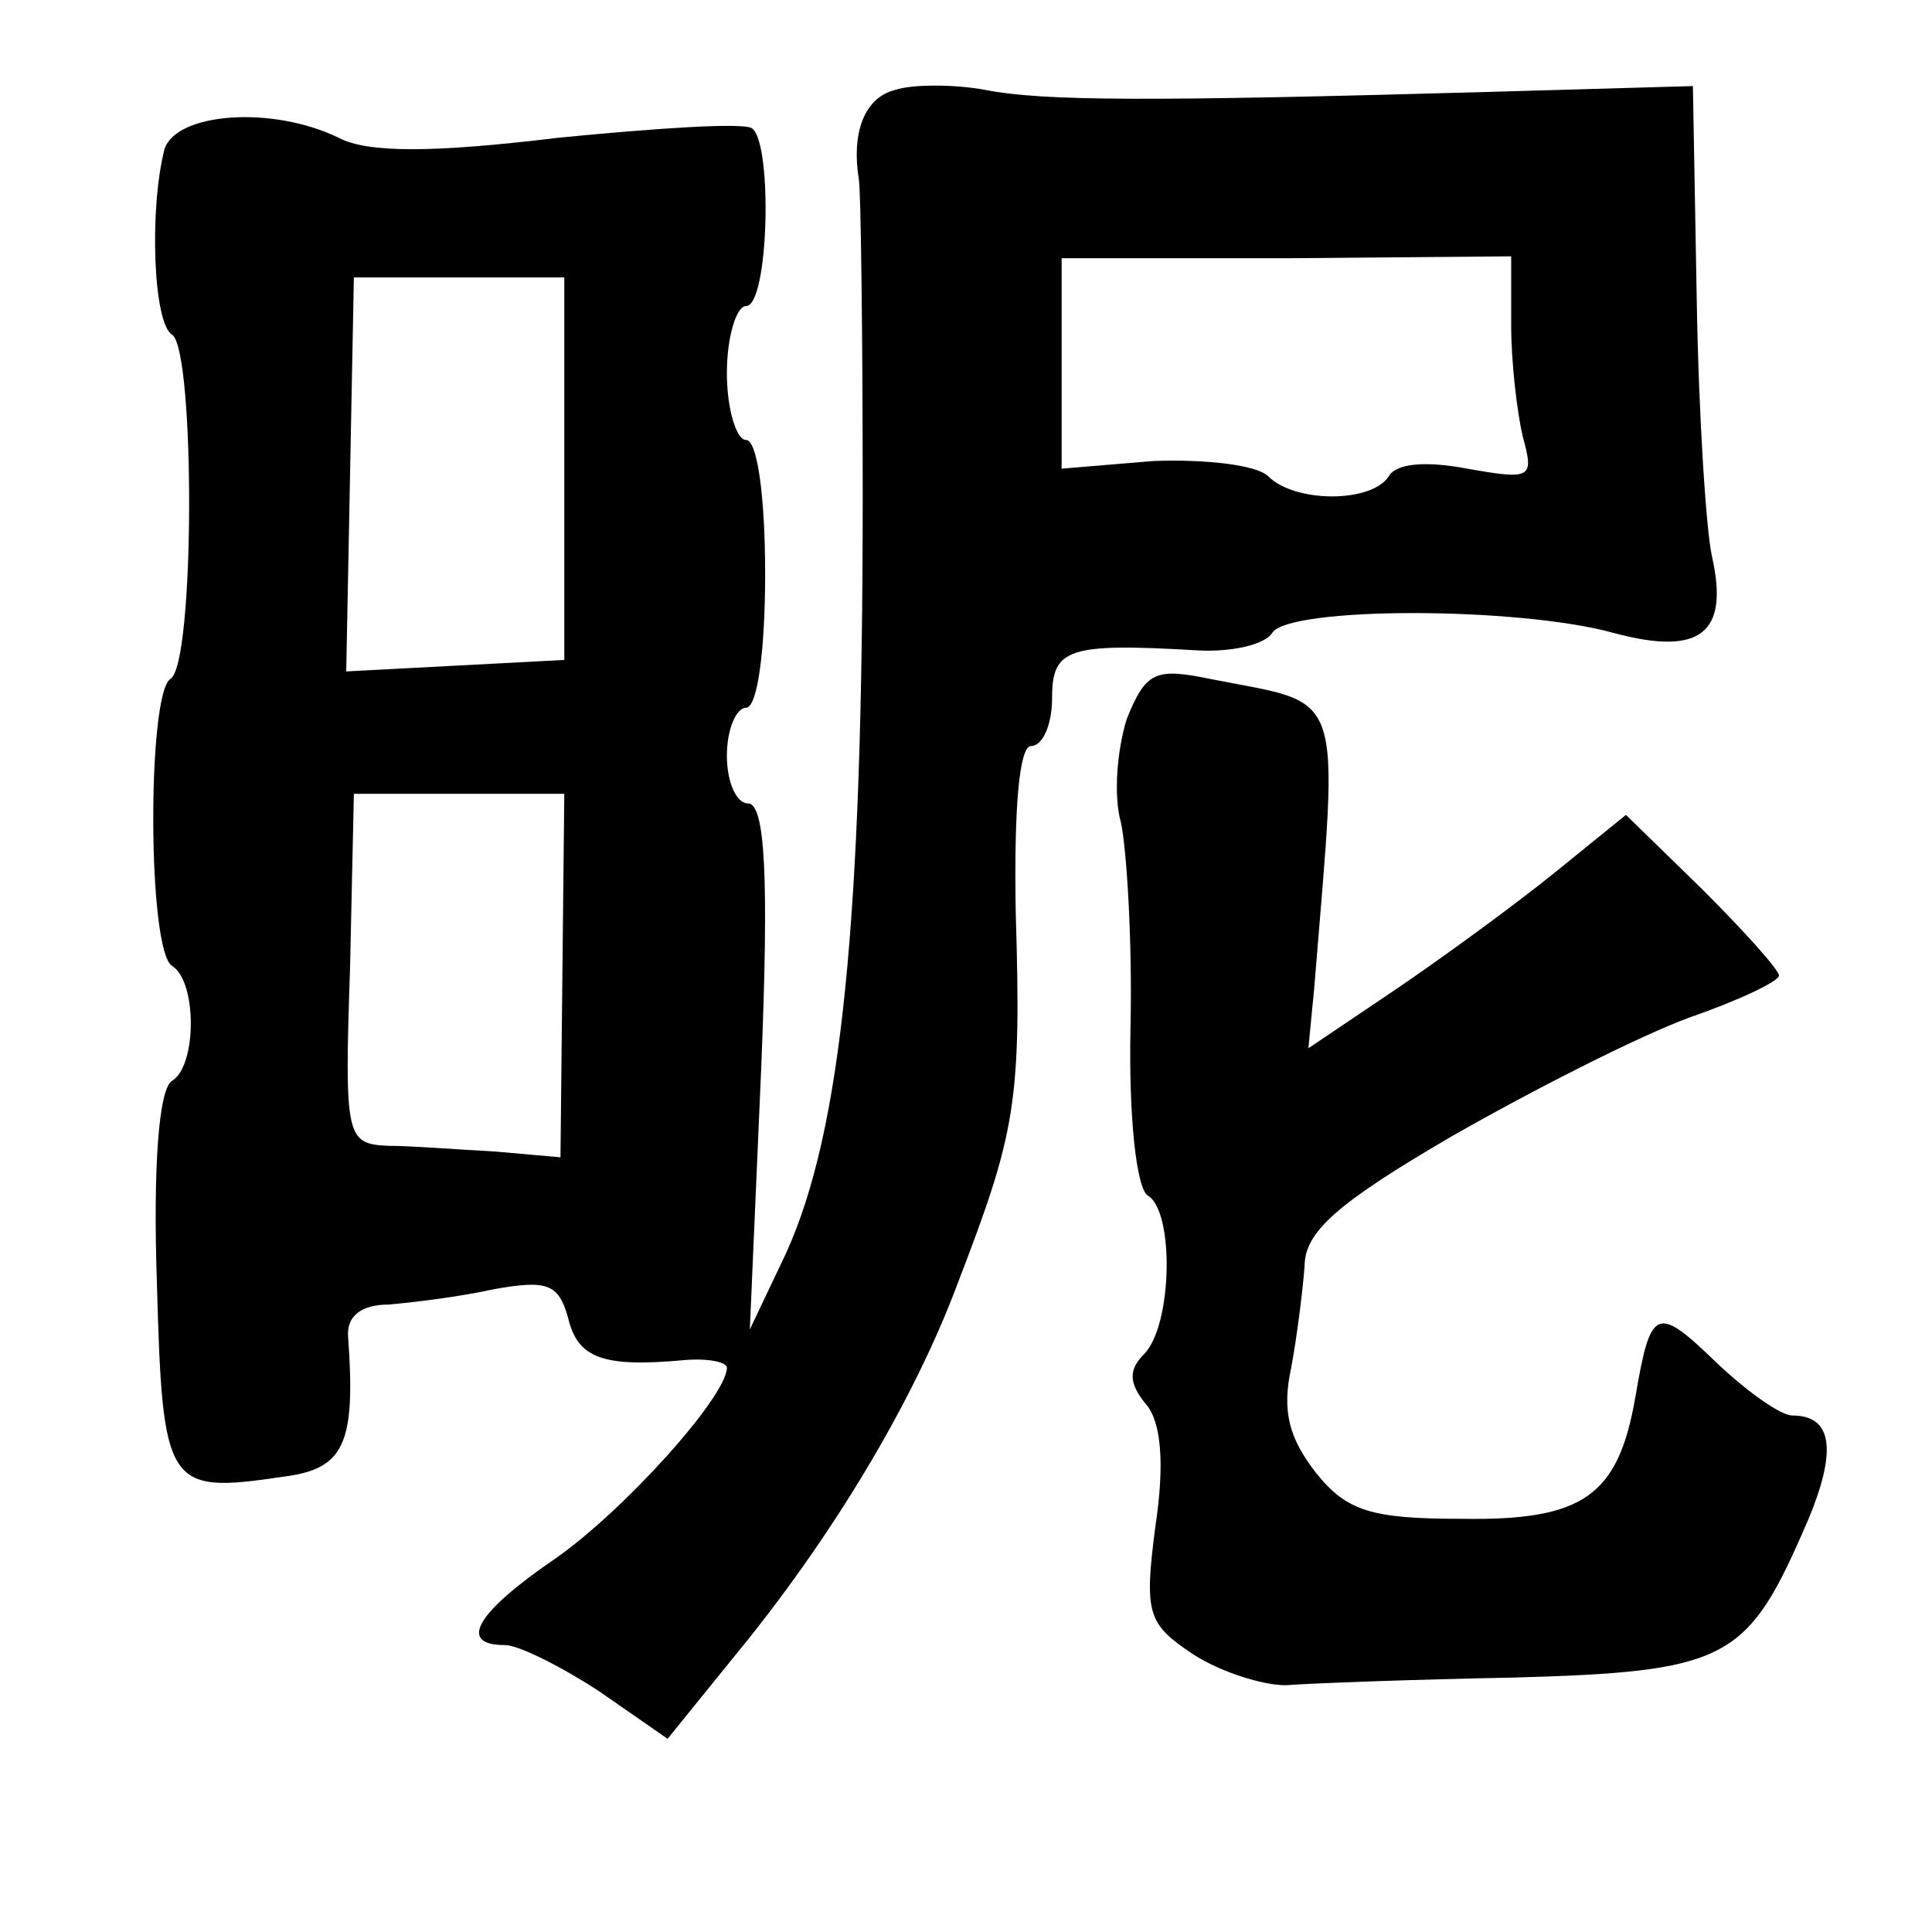<?xml version="1.0" standalone="no"?>
<!DOCTYPE svg PUBLIC "-//W3C//DTD SVG 20010904//EN"
 "http://www.w3.org/TR/2001/REC-SVG-20010904/DTD/svg10.dtd">
<svg version="1.0" xmlns="http://www.w3.org/2000/svg"
 width="101pt" height="101pt" viewBox="0 0 101 101"
 preserveAspectRatio="xMidYMid meet">
<g transform="translate(0,101) scale(0.1,-0.1)"
fill="#000000" stroke="none">
<path d="M468 963 c-16 -4 -23 -22 -19 -47 1 -5 2 -79 2 -165 0 -223 -11 -332
-40 -396 l-19 -40 6 138 c4 99 2 137 -7 137 -6 0 -11 11 -11 25 0 14 5 25 10
25 6 0 10 30 10 70 0 40 -4 70 -10 70 -5 0 -10 16 -10 35 0 19 5 35 10 35 12
0 14 86 3 93 -5 3 -50 0 -101 -5 -66 -8 -100 -8 -115 0 -35 17 -85 13 -91 -6
-8 -31 -6 -91 4 -97 12 -8 12 -173 -1 -180 -12 -8 -12 -142 1 -150 13 -8 13
-52 0 -60 -7 -4 -10 -45 -8 -105 3 -108 5 -111 66 -102 32 4 38 17 34 73 -1
11 7 17 21 17 12 1 37 4 55 8 28 5 34 3 39 -15 5 -21 18 -26 61 -22 12 1 22
-1 22 -4 0 -15 -54 -75 -90 -100 -41 -28 -51 -45 -26 -45 7 0 29 -11 49 -24
l36 -25 34 42 c52 63 95 135 118 197 30 78 33 94 30 193 -1 56 2 87 8 87 6 0
11 11 11 25 0 26 8 29 76 25 18 -1 35 3 39 9 8 14 129 14 179 0 45 -12 60 0
51 40 -3 13 -7 73 -8 135 l-2 111 -105 -3 c-178 -5 -234 -5 -265 1 -16 3 -38
3 -47 0z m322 -123 c0 -19 3 -45 6 -58 6 -22 5 -23 -29 -17 -21 4 -37 3 -41
-4 -9 -14 -49 -14 -63 0 -6 6 -33 9 -60 8 l-48 -4 0 55 0 55 118 0 117 1 0
-36z m-495 -75 l0 -100 -57 -3 -57 -3 2 103 2 103 55 0 55 0 0 -100z m-1 -265
l-1 -95 -34 3 c-19 1 -44 3 -56 3 -22 1 -23 4 -20 93 l2 91 55 0 55 0 -1 -95z"/>
<path d="M589 634 c-5 -16 -7 -40 -3 -54 3 -14 6 -62 5 -107 -1 -46 3 -84 9
-88 14 -8 13 -68 -2 -83 -8 -8 -8 -15 1 -26 8 -9 10 -31 5 -64 -6 -46 -4 -51
20 -67 14 -9 36 -16 48 -16 13 1 66 3 119 4 110 3 122 9 151 75 19 42 17 62
-5 62 -6 0 -23 12 -39 27 -32 31 -35 30 -43 -17 -9 -52 -27 -65 -91 -64 -47 0
-60 4 -76 24 -14 18 -18 32 -13 55 3 16 6 40 7 53 0 18 17 33 77 68 42 24 97
52 124 62 26 9 47 19 47 22 0 3 -18 23 -40 45 l-40 39 -37 -30 c-21 -17 -58
-44 -83 -61 l-46 -31 3 31 c13 160 17 148 -54 162 -29 6 -34 4 -44 -21z"/>
</g>
</svg>
